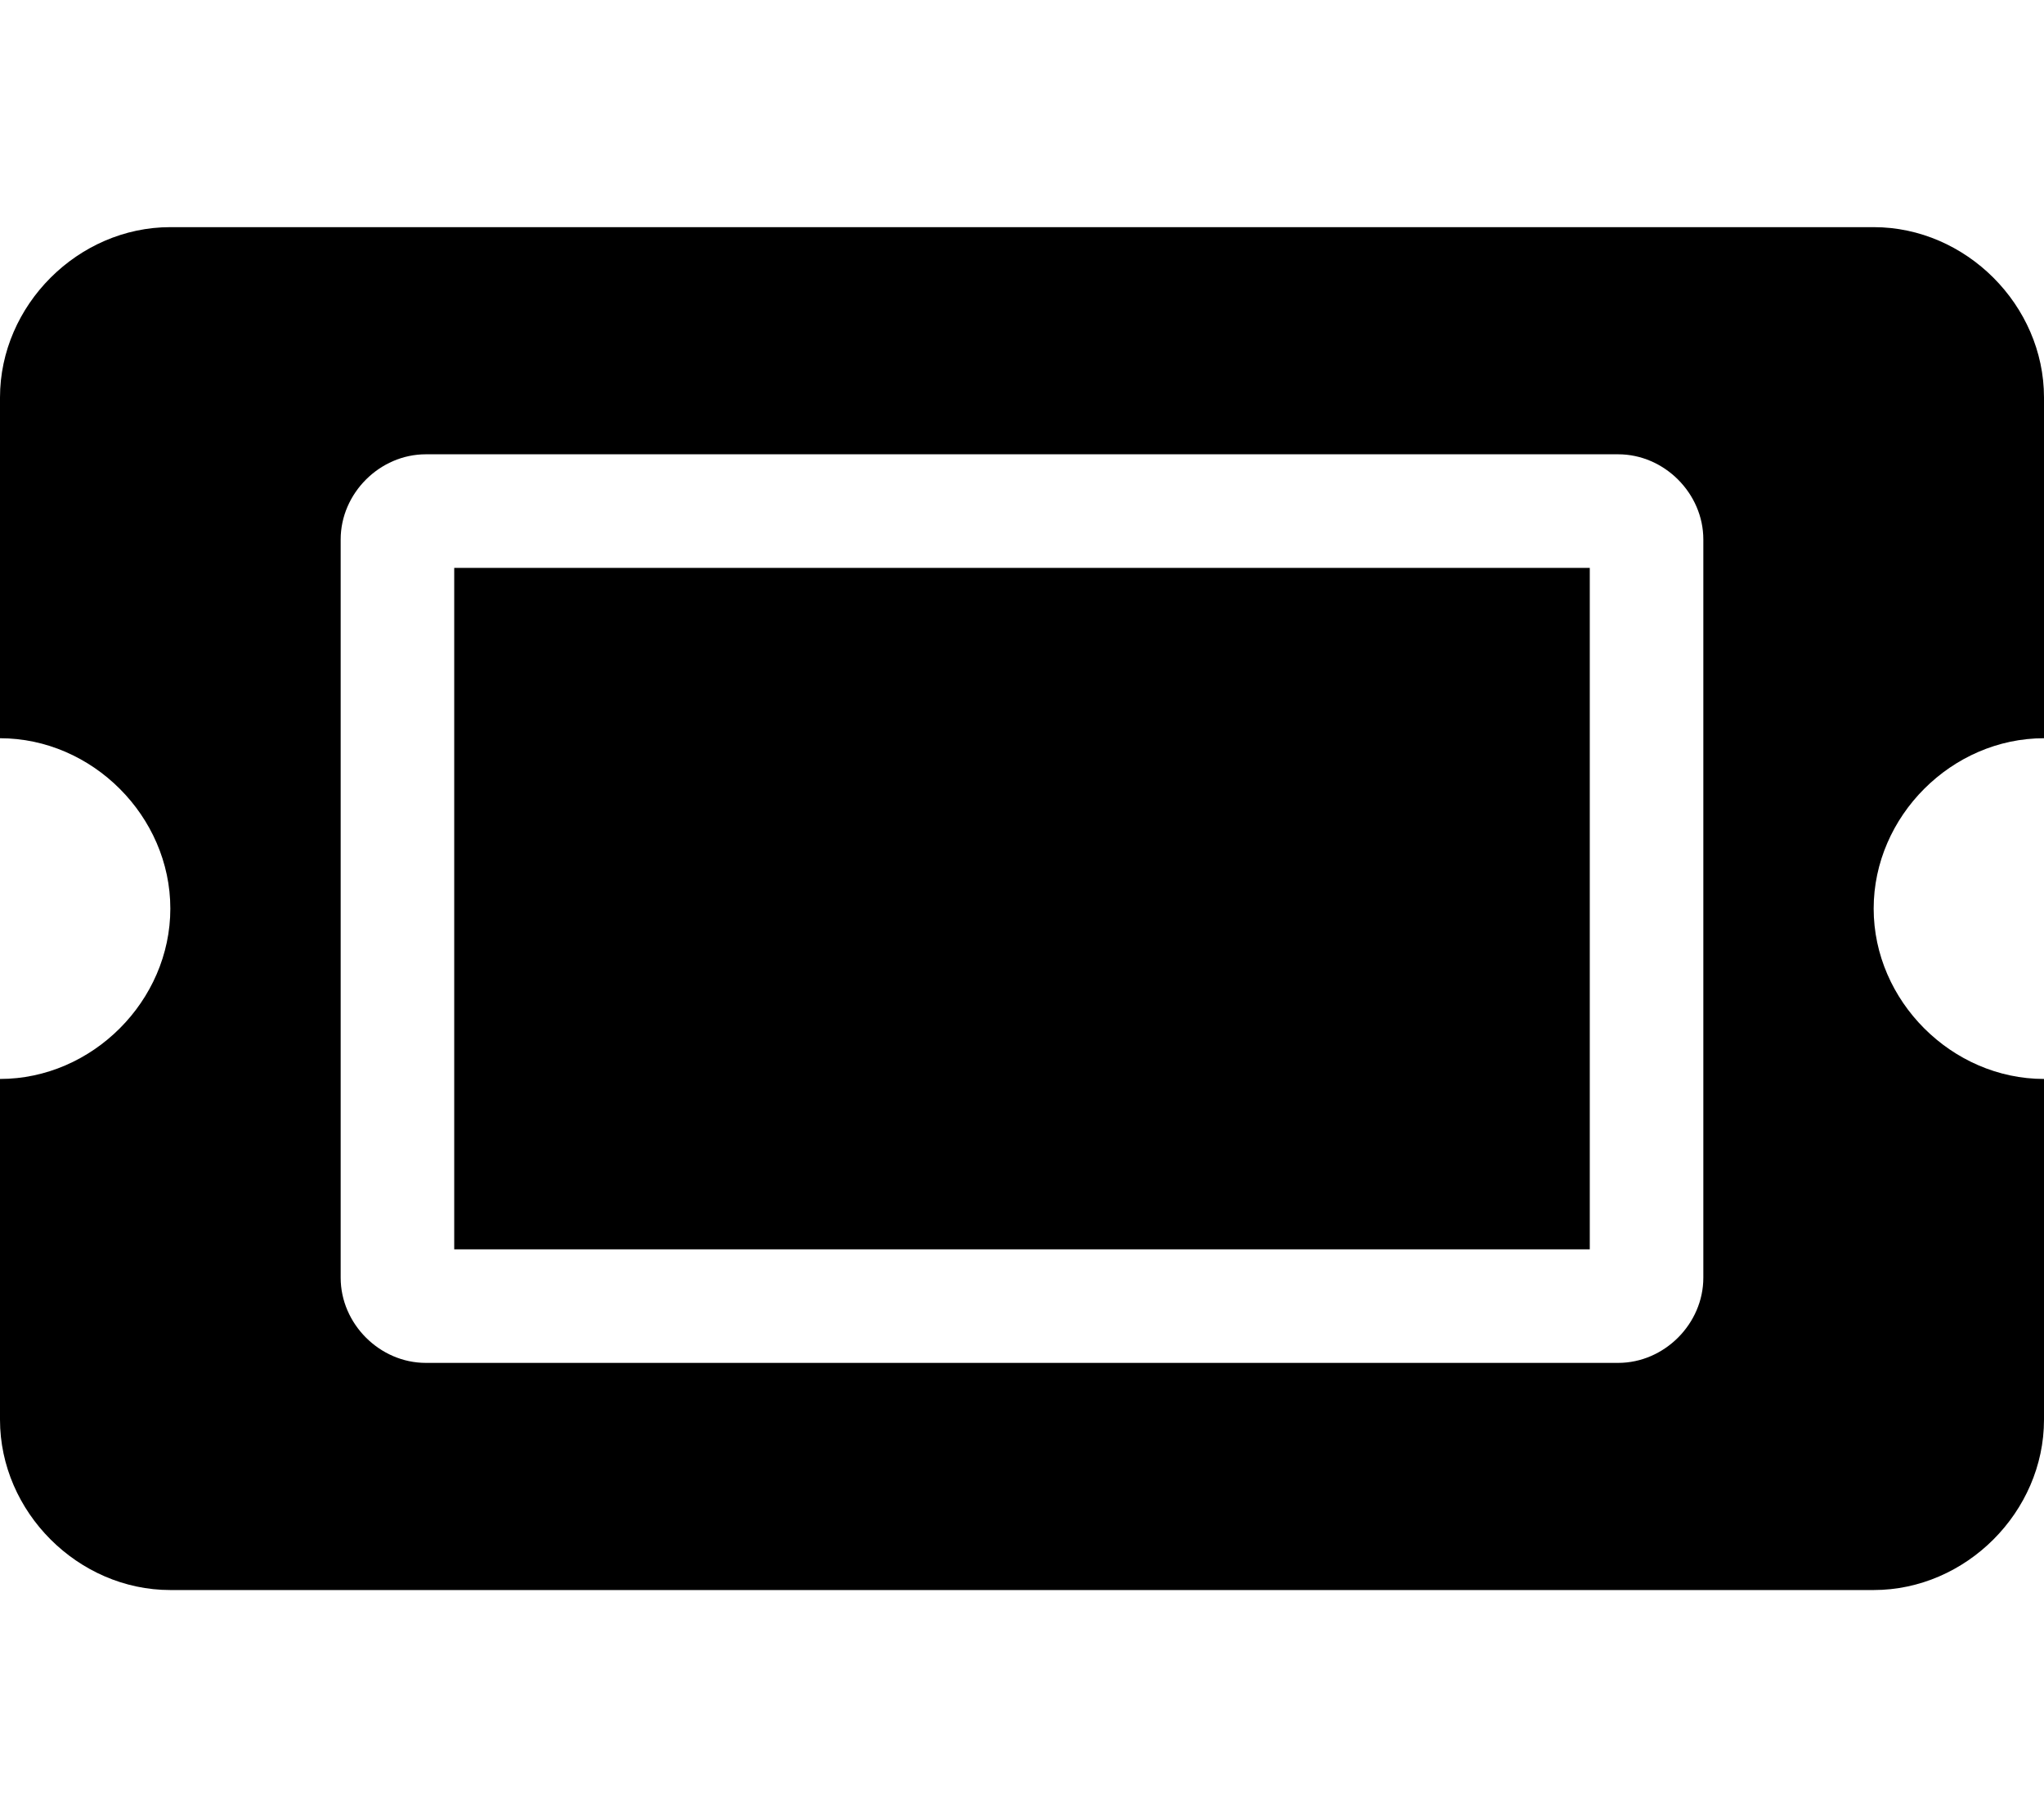 <svg xmlns="http://www.w3.org/2000/svg" viewBox="0 0 576 512"><!-- Font Awesome Pro 6.0.0-alpha1 by @fontawesome - https://fontawesome.com License - https://fontawesome.com/license (Commercial License) --><path d="M128 352H448V160H128V352ZM576 208V112C576 86 554 64 528 64H48C22 64 0 86 0 112V208C26 208 48 230 48 256S26 304 0 304V400C0 426 22 448 48 448H528C554 448 576 426 576 400V304C550 304 528 282 528 256S550 208 576 208ZM480 360C480 373 469 384 456 384H120C107 384 96 373 96 360V152C96 139 107 128 120 128H456C469 128 480 139 480 152V360Z"/></svg>